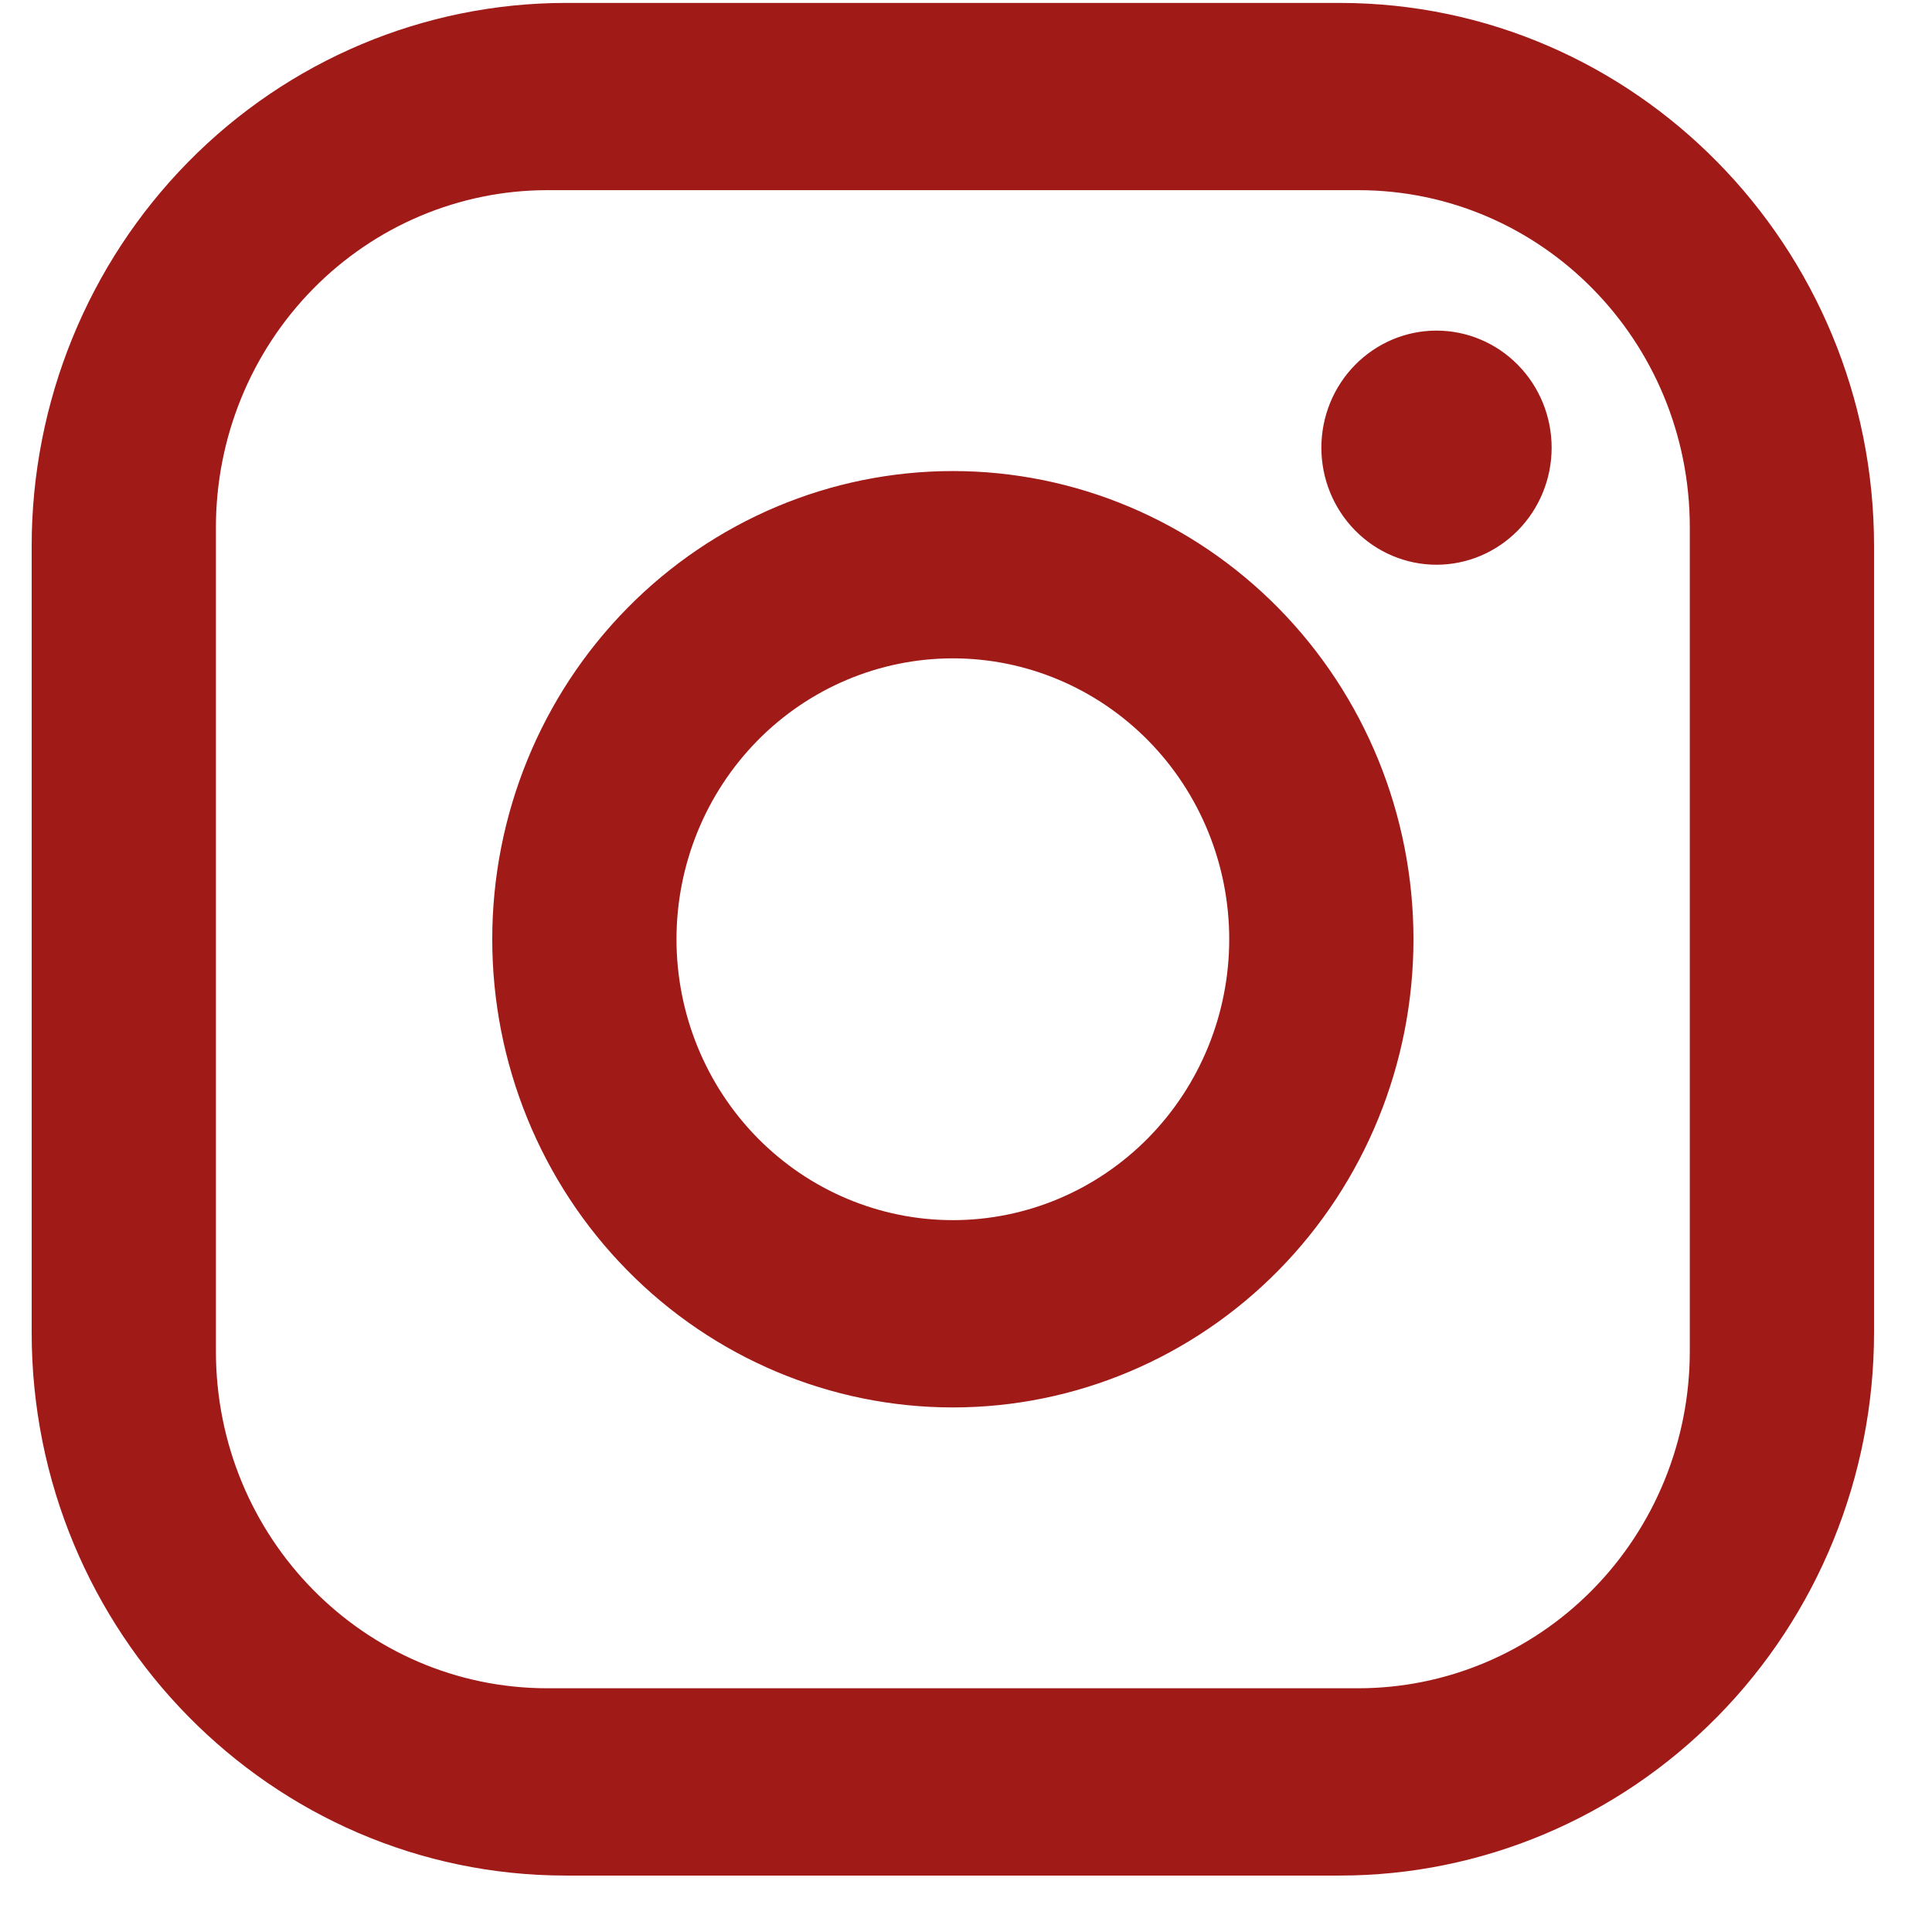 <svg width="33" height="33" viewBox="0 0 33 33" fill="none" xmlns="http://www.w3.org/2000/svg">
<path d="M9.667 0.05H22.884C27.919 0.05 32.01 4.208 32.01 9.326V22.76C32.01 25.22 31.049 27.58 29.337 29.319C27.626 31.059 25.305 32.036 22.884 32.036H9.667C4.632 32.036 0.541 27.878 0.541 22.76V9.326C0.541 6.866 1.503 4.506 3.214 2.767C4.925 1.027 7.247 0.05 9.667 0.05ZM9.352 3.248C7.85 3.248 6.409 3.855 5.347 4.935C4.285 6.015 3.688 7.479 3.688 9.006V23.08C3.688 26.263 6.221 28.837 9.352 28.837H23.199C24.701 28.837 26.142 28.231 27.204 27.151C28.267 26.071 28.863 24.607 28.863 23.08V9.006C28.863 5.823 26.33 3.248 23.199 3.248H9.352ZM24.536 5.647C25.058 5.647 25.558 5.858 25.927 6.233C26.296 6.608 26.503 7.116 26.503 7.647C26.503 8.177 26.296 8.685 25.927 9.06C25.558 9.435 25.058 9.646 24.536 9.646C24.015 9.646 23.515 9.435 23.146 9.06C22.777 8.685 22.57 8.177 22.57 7.647C22.57 7.116 22.777 6.608 23.146 6.233C23.515 5.858 24.015 5.647 24.536 5.647ZM16.276 8.046C18.362 8.046 20.363 8.889 21.839 10.389C23.314 11.888 24.143 13.922 24.143 16.043C24.143 18.164 23.314 20.198 21.839 21.697C20.363 23.197 18.362 24.04 16.276 24.04C14.189 24.04 12.188 23.197 10.713 21.697C9.237 20.198 8.408 18.164 8.408 16.043C8.408 13.922 9.237 11.888 10.713 10.389C12.188 8.889 14.189 8.046 16.276 8.046ZM16.276 11.245C15.024 11.245 13.823 11.751 12.938 12.65C12.053 13.55 11.555 14.771 11.555 16.043C11.555 17.316 12.053 18.536 12.938 19.436C13.823 20.335 15.024 20.841 16.276 20.841C17.528 20.841 18.728 20.335 19.613 19.436C20.499 18.536 20.996 17.316 20.996 16.043C20.996 14.771 20.499 13.55 19.613 12.65C18.728 11.751 17.528 11.245 16.276 11.245Z" fill="#A01A18"/>
</svg>
